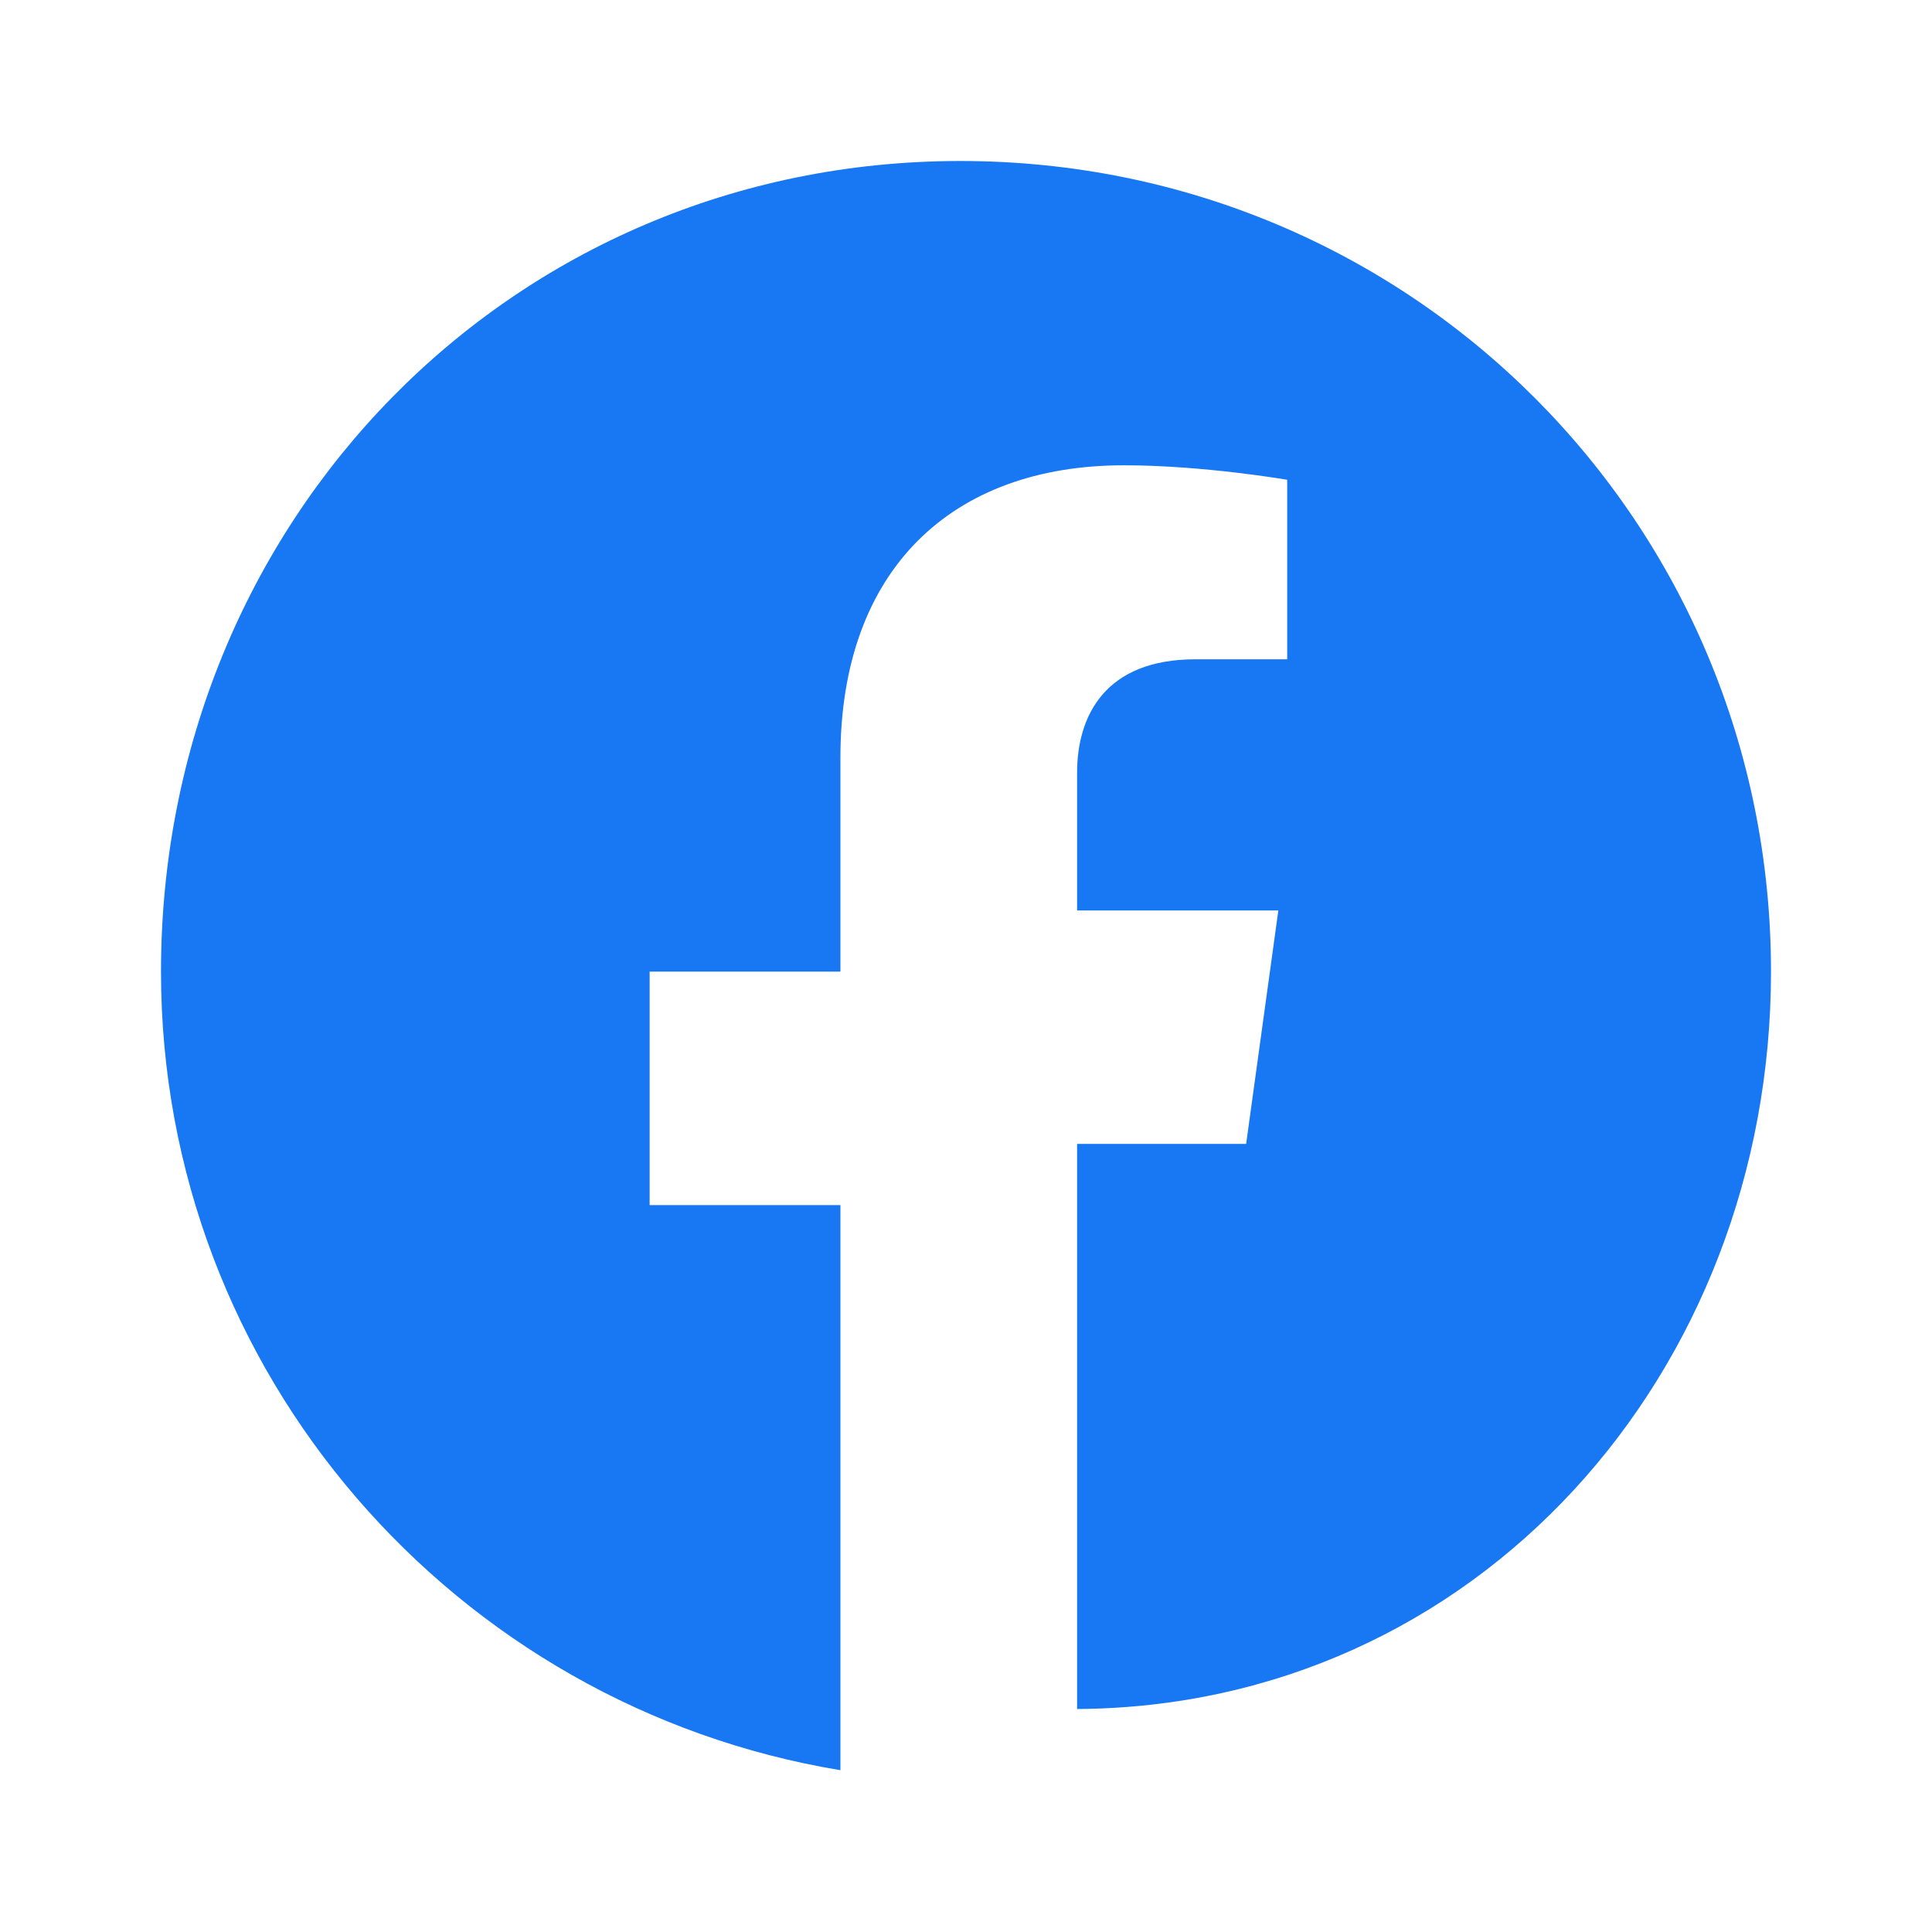<svg xmlns="http://www.w3.org/2000/svg" viewBox="0 0 24 24" fill="#1877F2">
  <path d="M22 12.07C22 6.48 17.52 2 11.93 2S2 6.48 2 12.07c0 4.99 3.66 9.13 8.44 9.92v-7.02H8.07v-2.9h2.37V9.41c0-2.34 1.39-3.63 3.52-3.63.99 0 2.03.18 2.03.18v2.23h-1.14c-1.12 0-1.47.7-1.47 1.41v1.71h2.5l-.4 2.9h-2.1v7.02C18.34 21.2 22 17.06 22 12.07z"/>
</svg>
